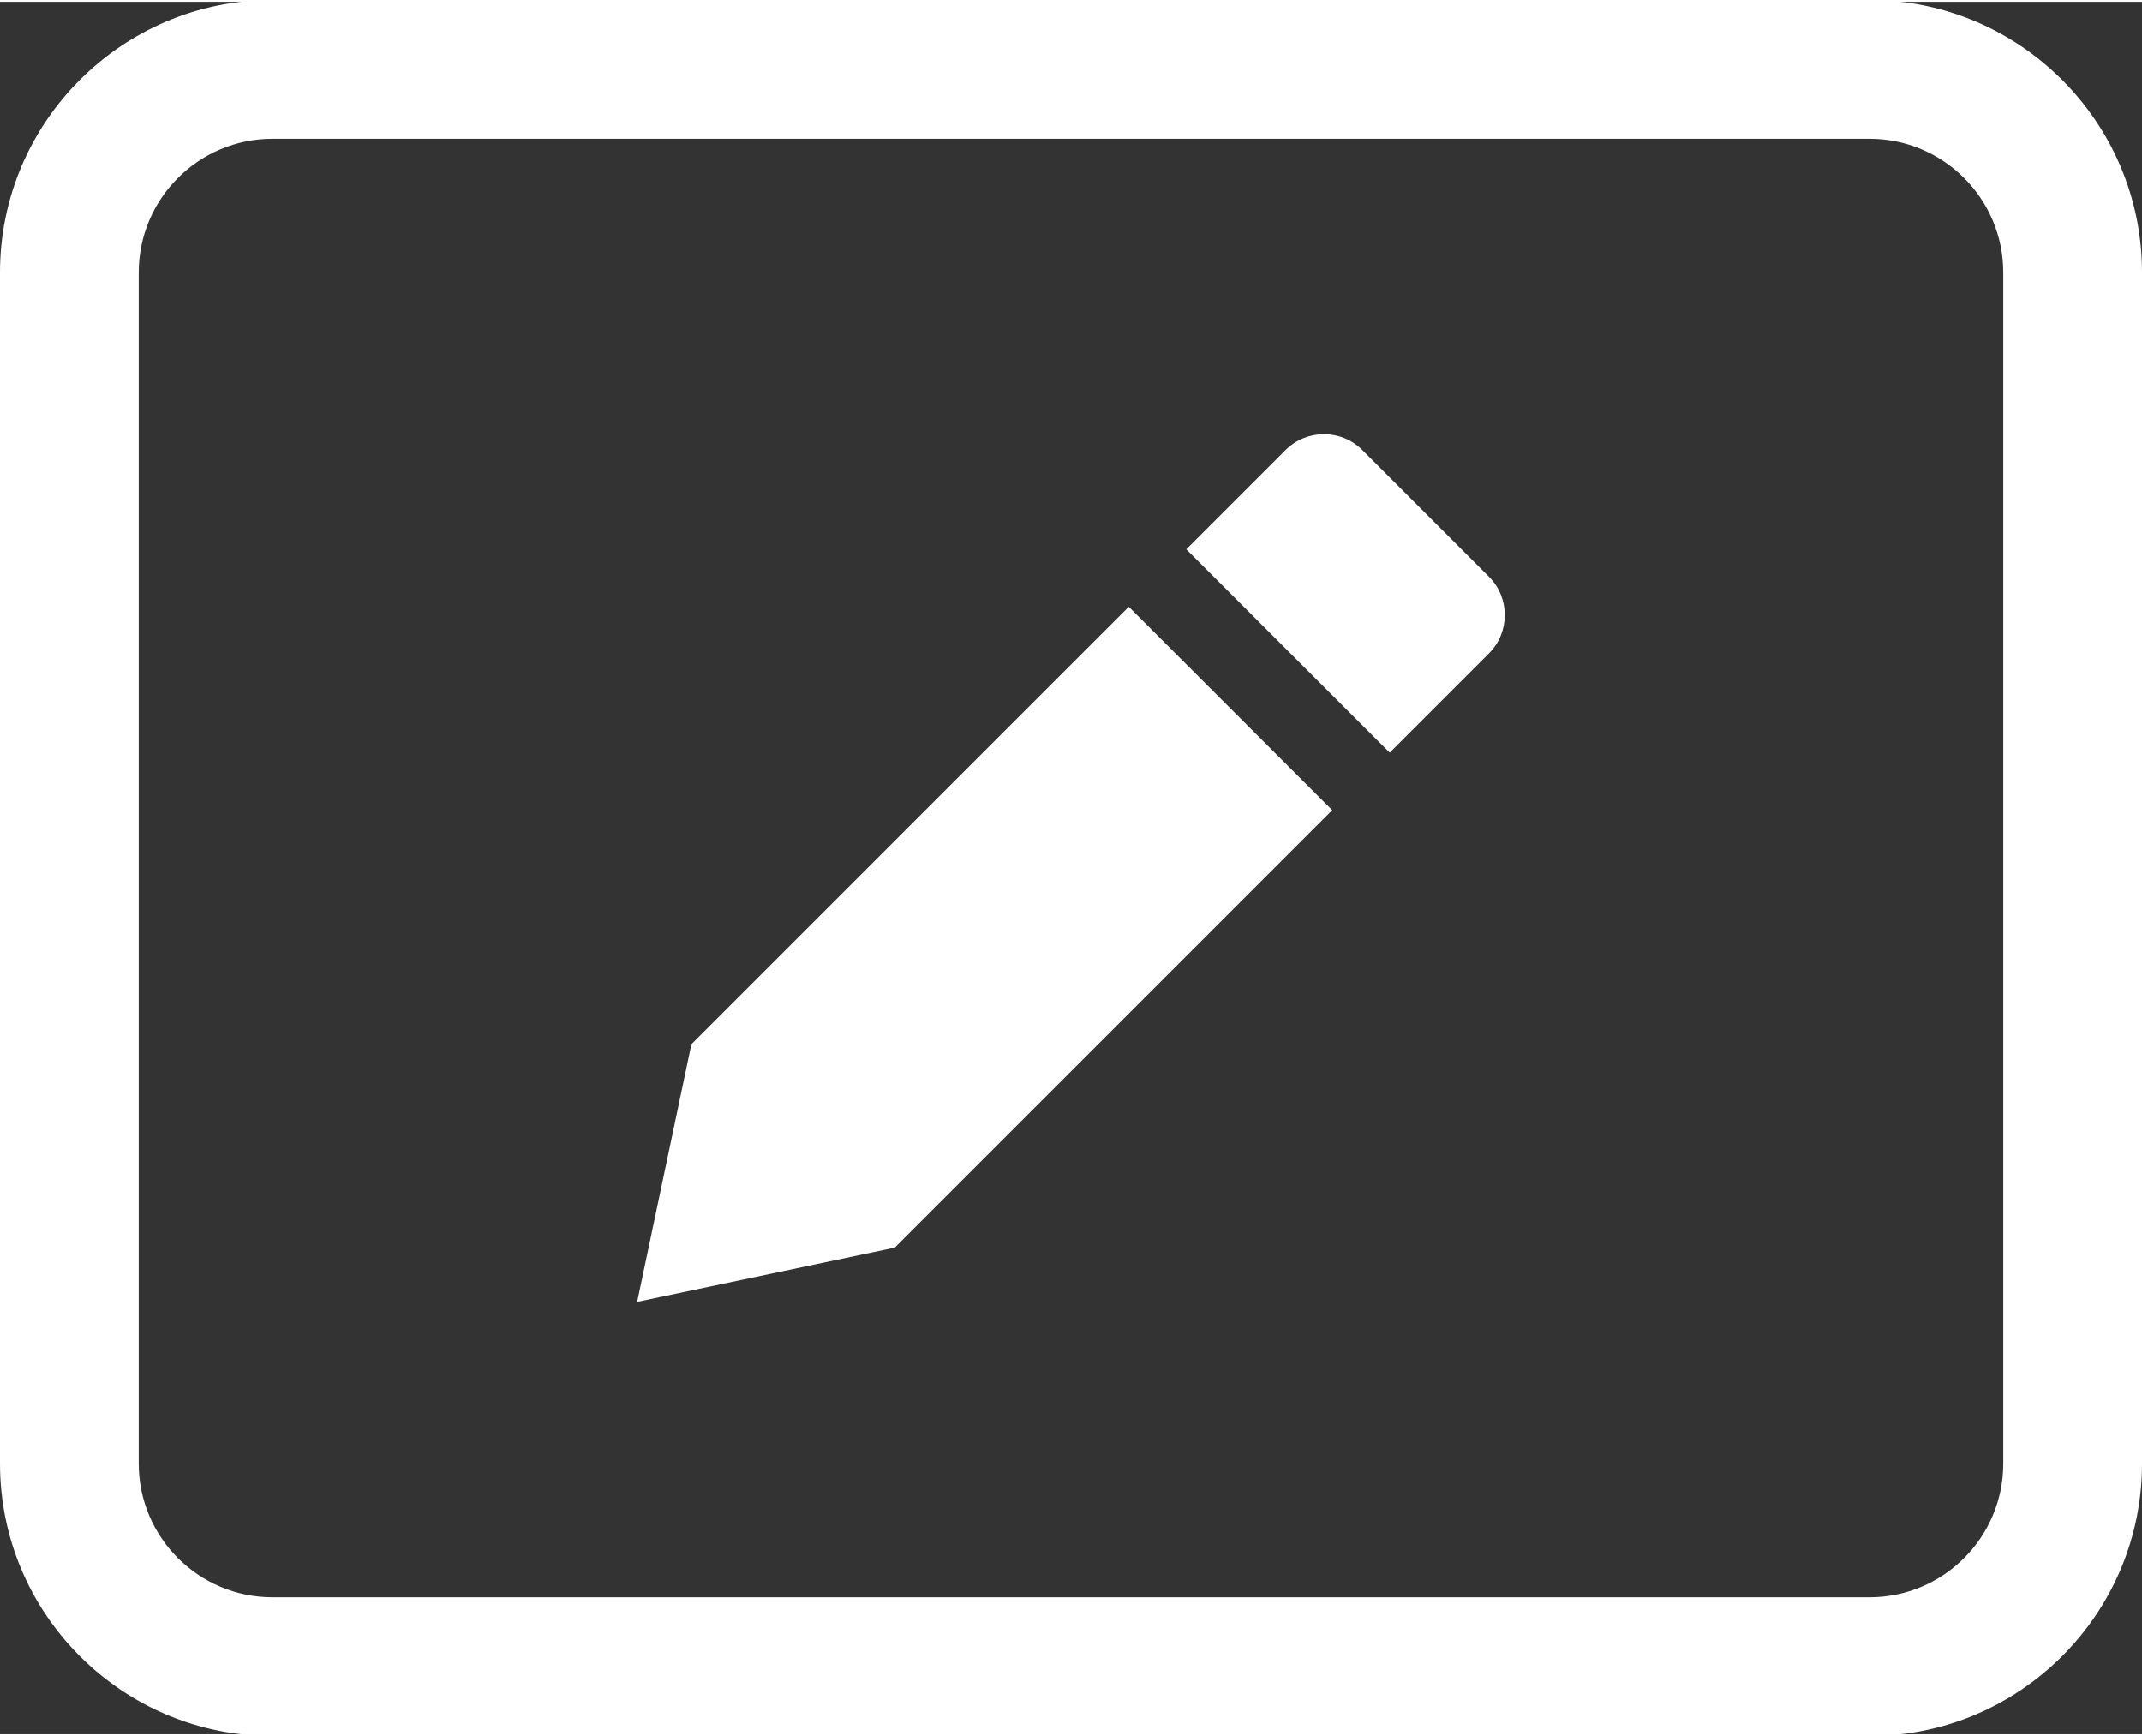 <?xml version="1.0" encoding="UTF-8" standalone="no"?>
<svg
   height="384.75pt"
   viewBox="0 -47 475.738 384.75"
   width="474.75pt"
   version="1.1"
   id="svg6"
   sodipodi:docname="block_manager_icon.svg"
   inkscape:version="1.1 (c68e22c387, 2021-05-23)"
   xmlns:inkscape="http://www.inkscape.org/namespaces/inkscape"
   xmlns:sodipodi="http://sodipodi.sourceforge.net/DTD/sodipodi-0.dtd"
   xmlns="http://www.w3.org/2000/svg"
   xmlns:svg="http://www.w3.org/2000/svg">
  <rect x="0" y="-47" width="475.738" height="384.75" fill="#333333" stroke="none"/>
  <defs
     id="defs10" />
  <sodipodi:namedview
     id="namedview8"
     pagecolor="#7d7d7d"
     bordercolor="#999999"
     borderopacity="1"
     inkscape:pageshadow="0"
     inkscape:pageopacity="0"
     inkscape:pagecheckerboard="true"
     inkscape:document-units="pt"
     showgrid="false"
     inkscape:zoom="0.70403225"
     inkscape:cx="-365.0401"
     inkscape:cy="169.02635"
     inkscape:window-width="2784"
     inkscape:window-height="1418"
     inkscape:window-x="457"
     inkscape:window-y="198"
     inkscape:window-maximized="0"
     inkscape:current-layer="svg6"
     fit-margin-top="0"
     fit-margin-left="0"
     fit-margin-right="0"
     fit-margin-bottom="0" />
  <path
     d="m 460.331,292.721 c 8.302,0 15.031,-6.729 15.031,-15.031 V 13.1 c 0,-33.153 -26.972,-60.125 -60.125,-60.125 H 60.501 c -33.153,0 -60.125,26.972 -60.125,60.125 V 277.65 c 0,33.153 26.972,60.125 60.125,60.125 h 354.737 c 33.153,0 60.125,-26.972 60.125,-60.125 0,-8.302 -6.729,-15.031 -15.031,-15.031 -8.302,0 -15.031,6.729 -15.031,15.031 0,16.576 -13.486,30.062 -30.062,30.062 H 60.501 c -16.576,0 -30.062,-13.486 -30.062,-30.062 V 13.1 c 0,-16.576 13.486,-30.062 30.062,-30.062 h 354.737 c 16.576,0 30.062,13.486 30.062,30.062 V 277.69 c 0,8.302 6.729,15.031 15.031,15.031 z"
     id="path876"
     style="fill:#ffffff;fill-opacity:1;stroke:#ffffff;stroke-width:0.752;stroke-opacity:1"
     sodipodi:nodetypes="sssssssssssssssssssss" />
  <g
     id="g1228"
     transform="matrix(6.023,0,0,6.023,141.513,24.926)">
    <path
       d="m 2,26.495 -2,9.5 9.5,-2 16.13,-16.13 -7.5,-7.5 z m 29.41,-14.41 c 0.78,-0.78 0.78,-2.05 0,-2.83 l -4.67,-4.67 c -0.78,-0.78 -2.05,-0.78 -2.83,0 l -3.66,3.66 7.5,7.5 z"
       id="path2"
       style="fill:#ffffff;fill-opacity:1"
       sodipodi:nodetypes="ccccccssssccs" />
  </g>
</svg>
